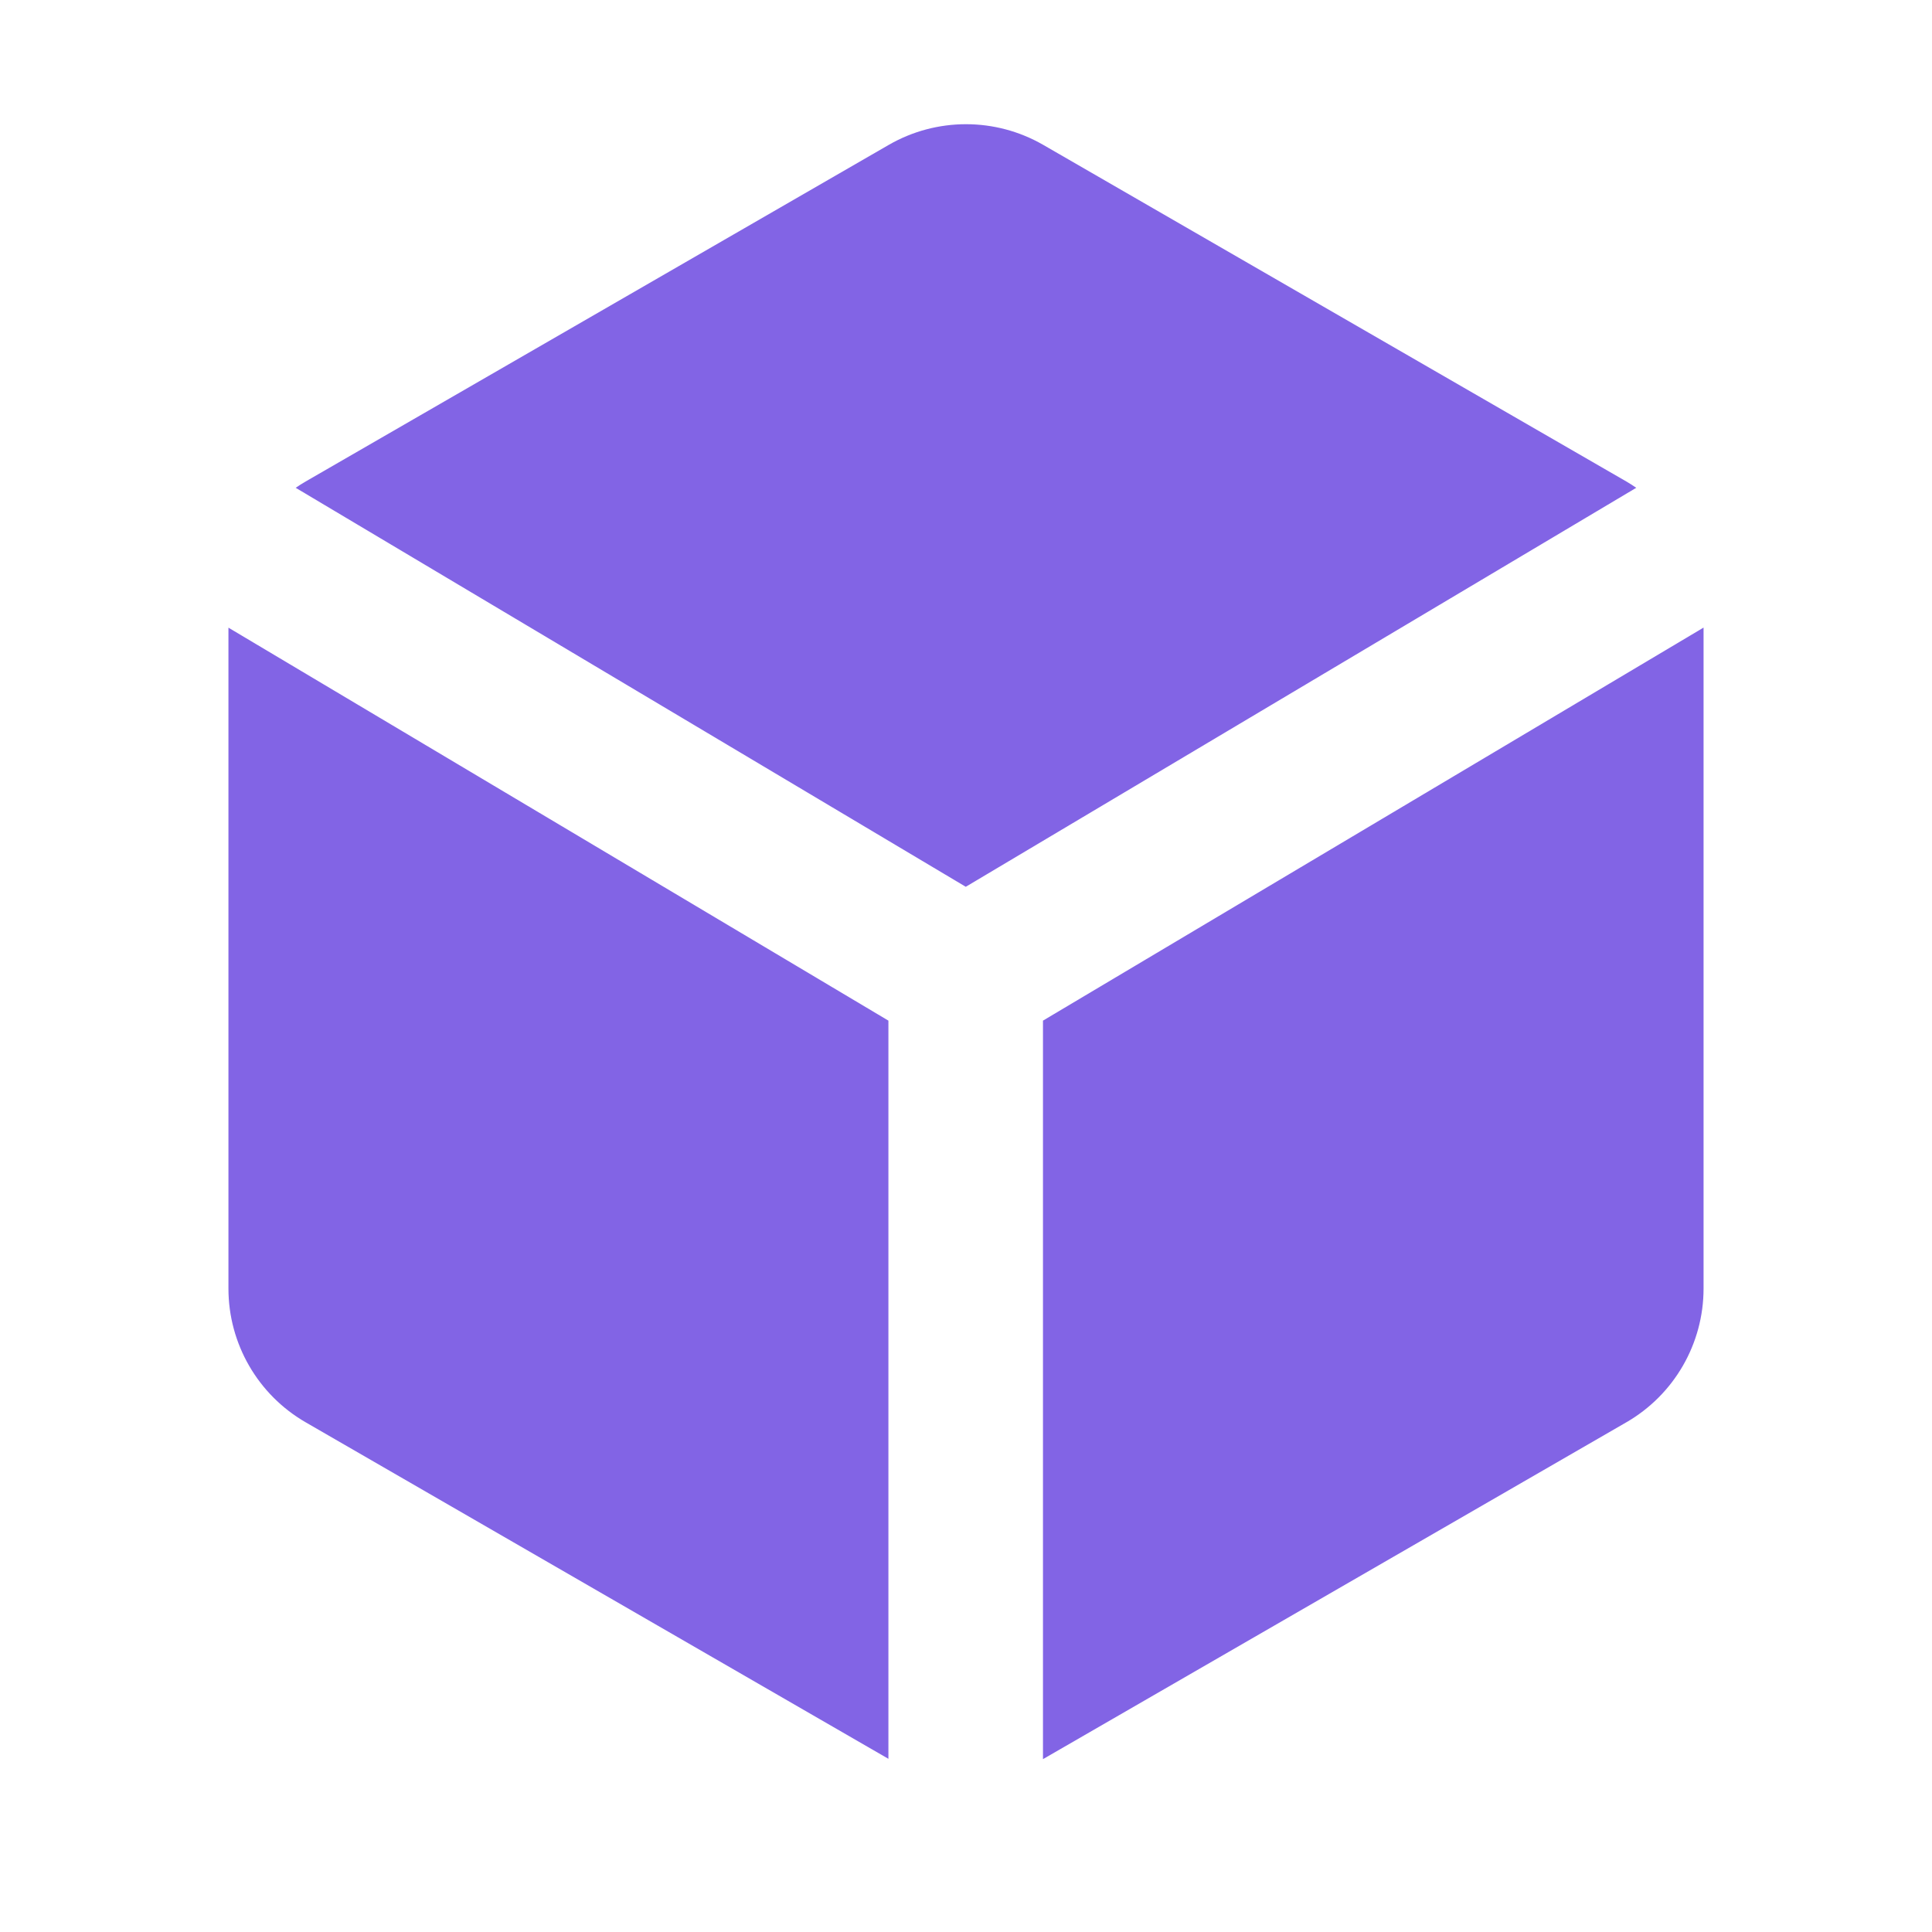 <svg xmlns="http://www.w3.org/2000/svg" width="25" height="25" viewBox="0 0 25 25" fill="none">
    <path fill-rule="evenodd" clip-rule="evenodd"
        d="M13.5 1.875C12.881 1.518 12.119 1.518 11.5 1.875L3.956 6.23C3.911 6.256 3.868 6.283 3.826 6.312L12.497 11.475L21.173 6.312C21.131 6.283 21.088 6.256 21.044 6.23L13.5 1.875ZM22.044 8.121L13.496 13.207V22.763C13.498 22.762 13.499 22.762 13.5 22.761L21.044 18.405C21.663 18.048 22.044 17.388 22.044 16.674V8.121ZM11.496 22.759V13.207L2.956 8.122V16.674C2.956 17.388 3.337 18.048 3.956 18.405L11.496 22.759Z"
        fill="#8264E5" />
</svg>

